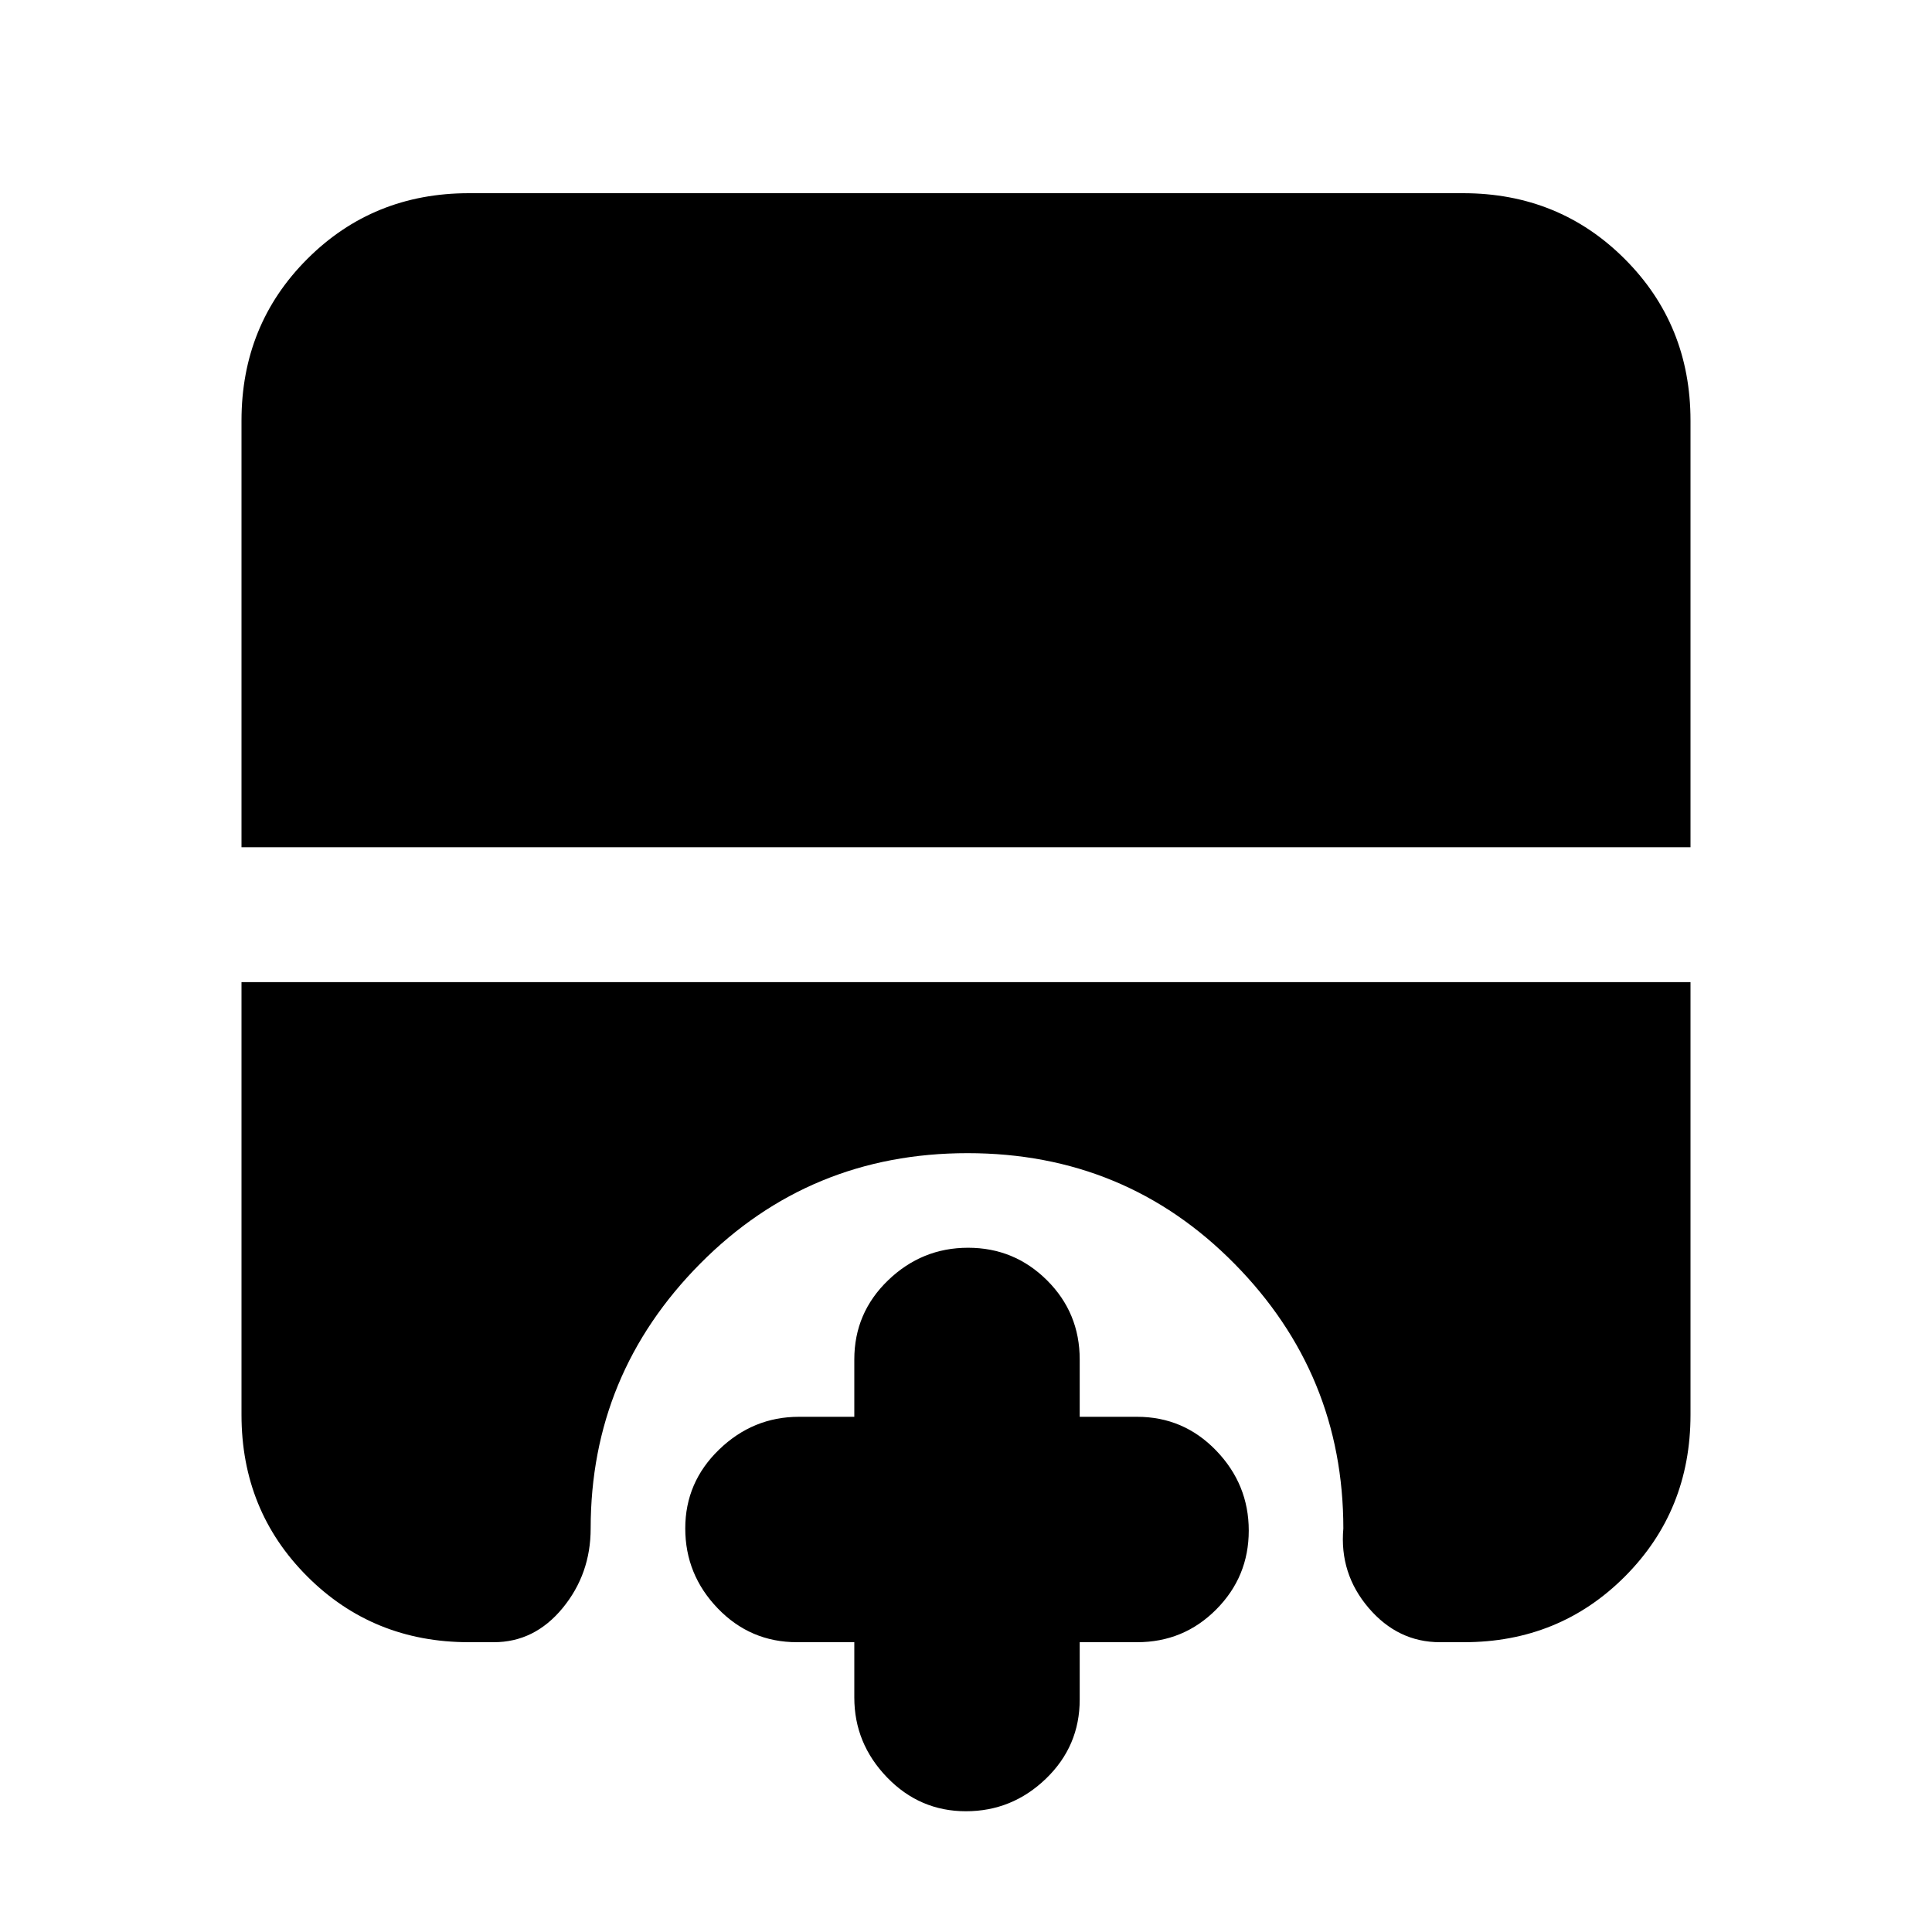 <svg xmlns="http://www.w3.org/2000/svg" height="20" viewBox="0 -960 960 960" width="20"><path d="M479.96-60q-22.95 0-39.21-16.85Q424.5-93.7 424.5-116.5V-144H396q-23.15 0-39.33-16.79-16.17-16.79-16.17-39.75 0-22.95 16.85-39.21Q374.2-256 397-256h27.5v-28.5q0-23.15 16.79-39.33Q458.08-340 481.04-340q22.95 0 39.21 16.17 16.25 16.18 16.25 39.33v28.5H565q23.15 0 39.32 16.79 16.18 16.79 16.18 39.75 0 22.95-16.18 39.21Q588.15-144 565-144h-28.5v28.5q0 23.15-16.79 39.33Q502.92-60 479.96-60ZM120-539v-212q0-47.64 32.68-80.32Q185.36-864 233-864h494q47.64 0 80.32 32.68Q840-798.64 840-751v212H120Zm113 395q-47.64 0-80.32-32.68Q120-209.36 120-257v-215h720v215q0 47.64-32.57 80.32Q774.86-144 727.39-144H715.5q-20.89 0-35.45-17.05-14.55-17.05-12.55-39.45 0-76.72-54.15-131.61Q559.2-387 480.78-387q-78.42 0-132.85 54.89-54.43 54.89-54.43 131.61 0 22.6-13.94 39.55Q265.61-144 245.37-144H233Z"/></svg>